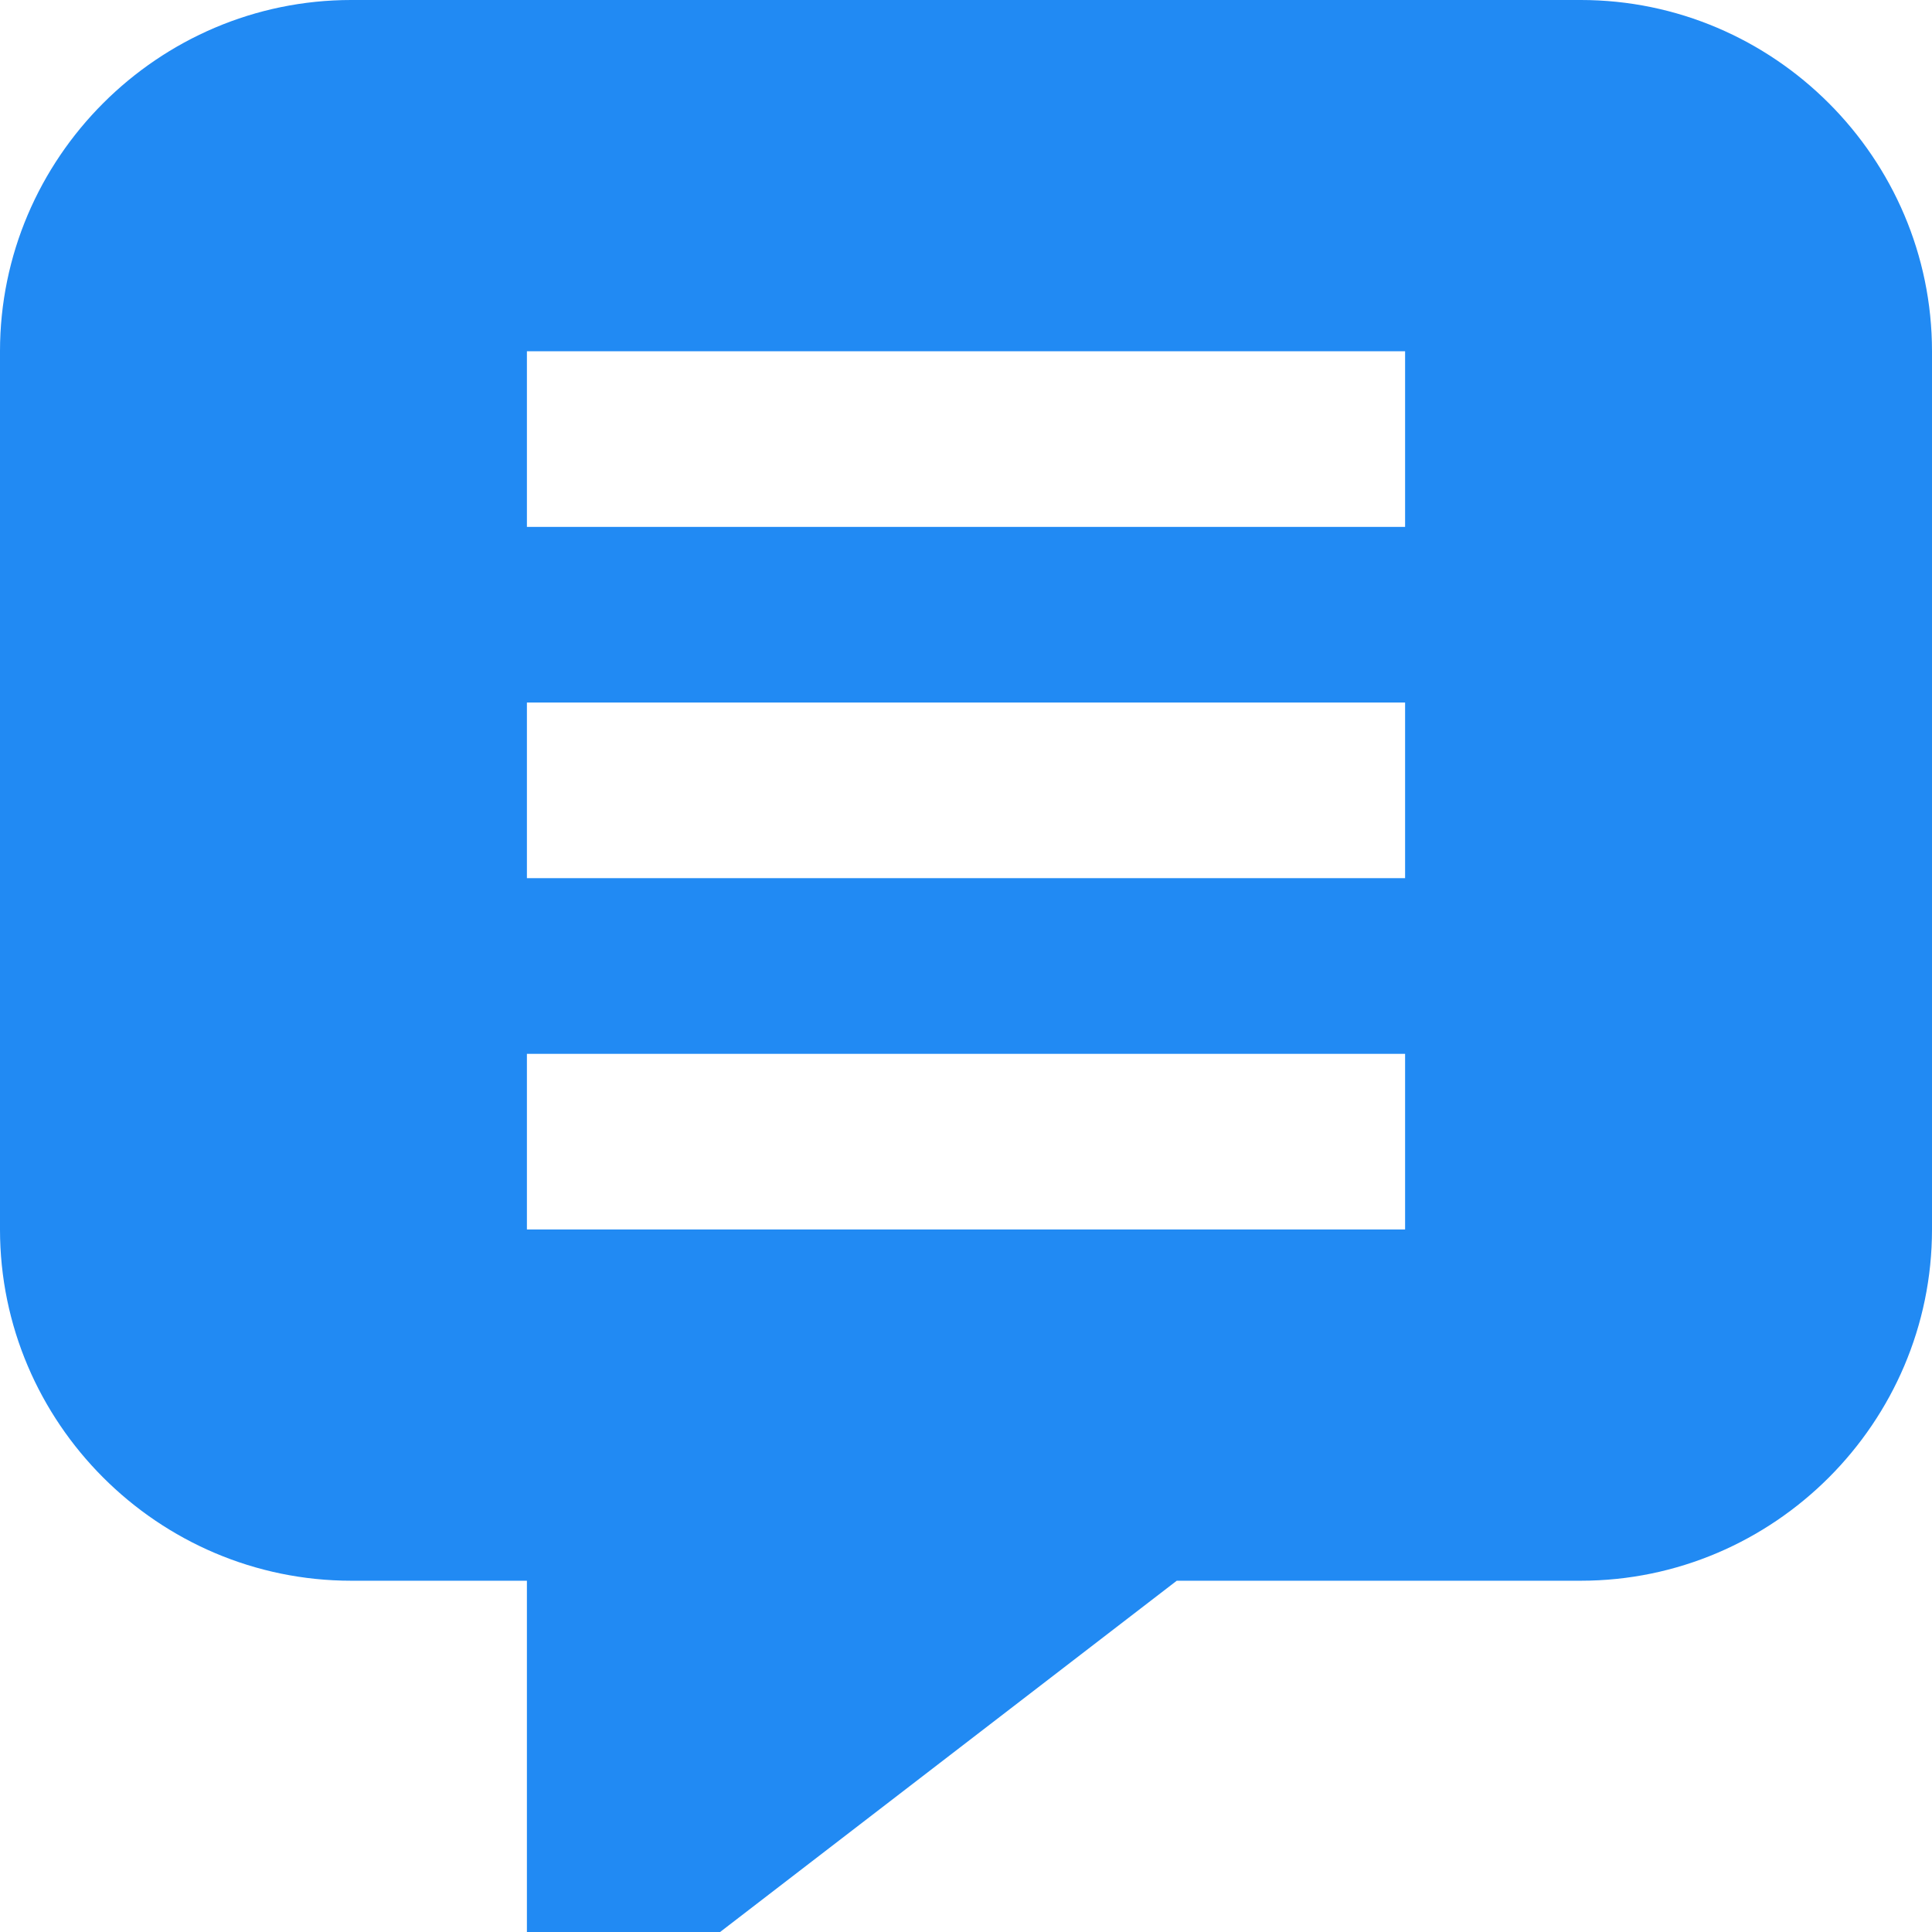 <svg xmlns="http://www.w3.org/2000/svg" viewBox="0 0 11 11"><path d="M4 11l-1 0 0-2 -1 0c-1.1 0-2-0.9-2-2l0-5c0-1.1 0.9-2 2-2l7 0c1.1 0 2 0.9 2 2l0 5c0 1.1-0.9 2-2 2l-2.3 0 -2.6 2ZM8 6l-5 0 0 1 5 0 0-1ZM8 4l-5 0 0 1 5 0 0-1ZM8 2l-5 0 0 1 5 0 0-1Z" fill="#218af3"/></svg>